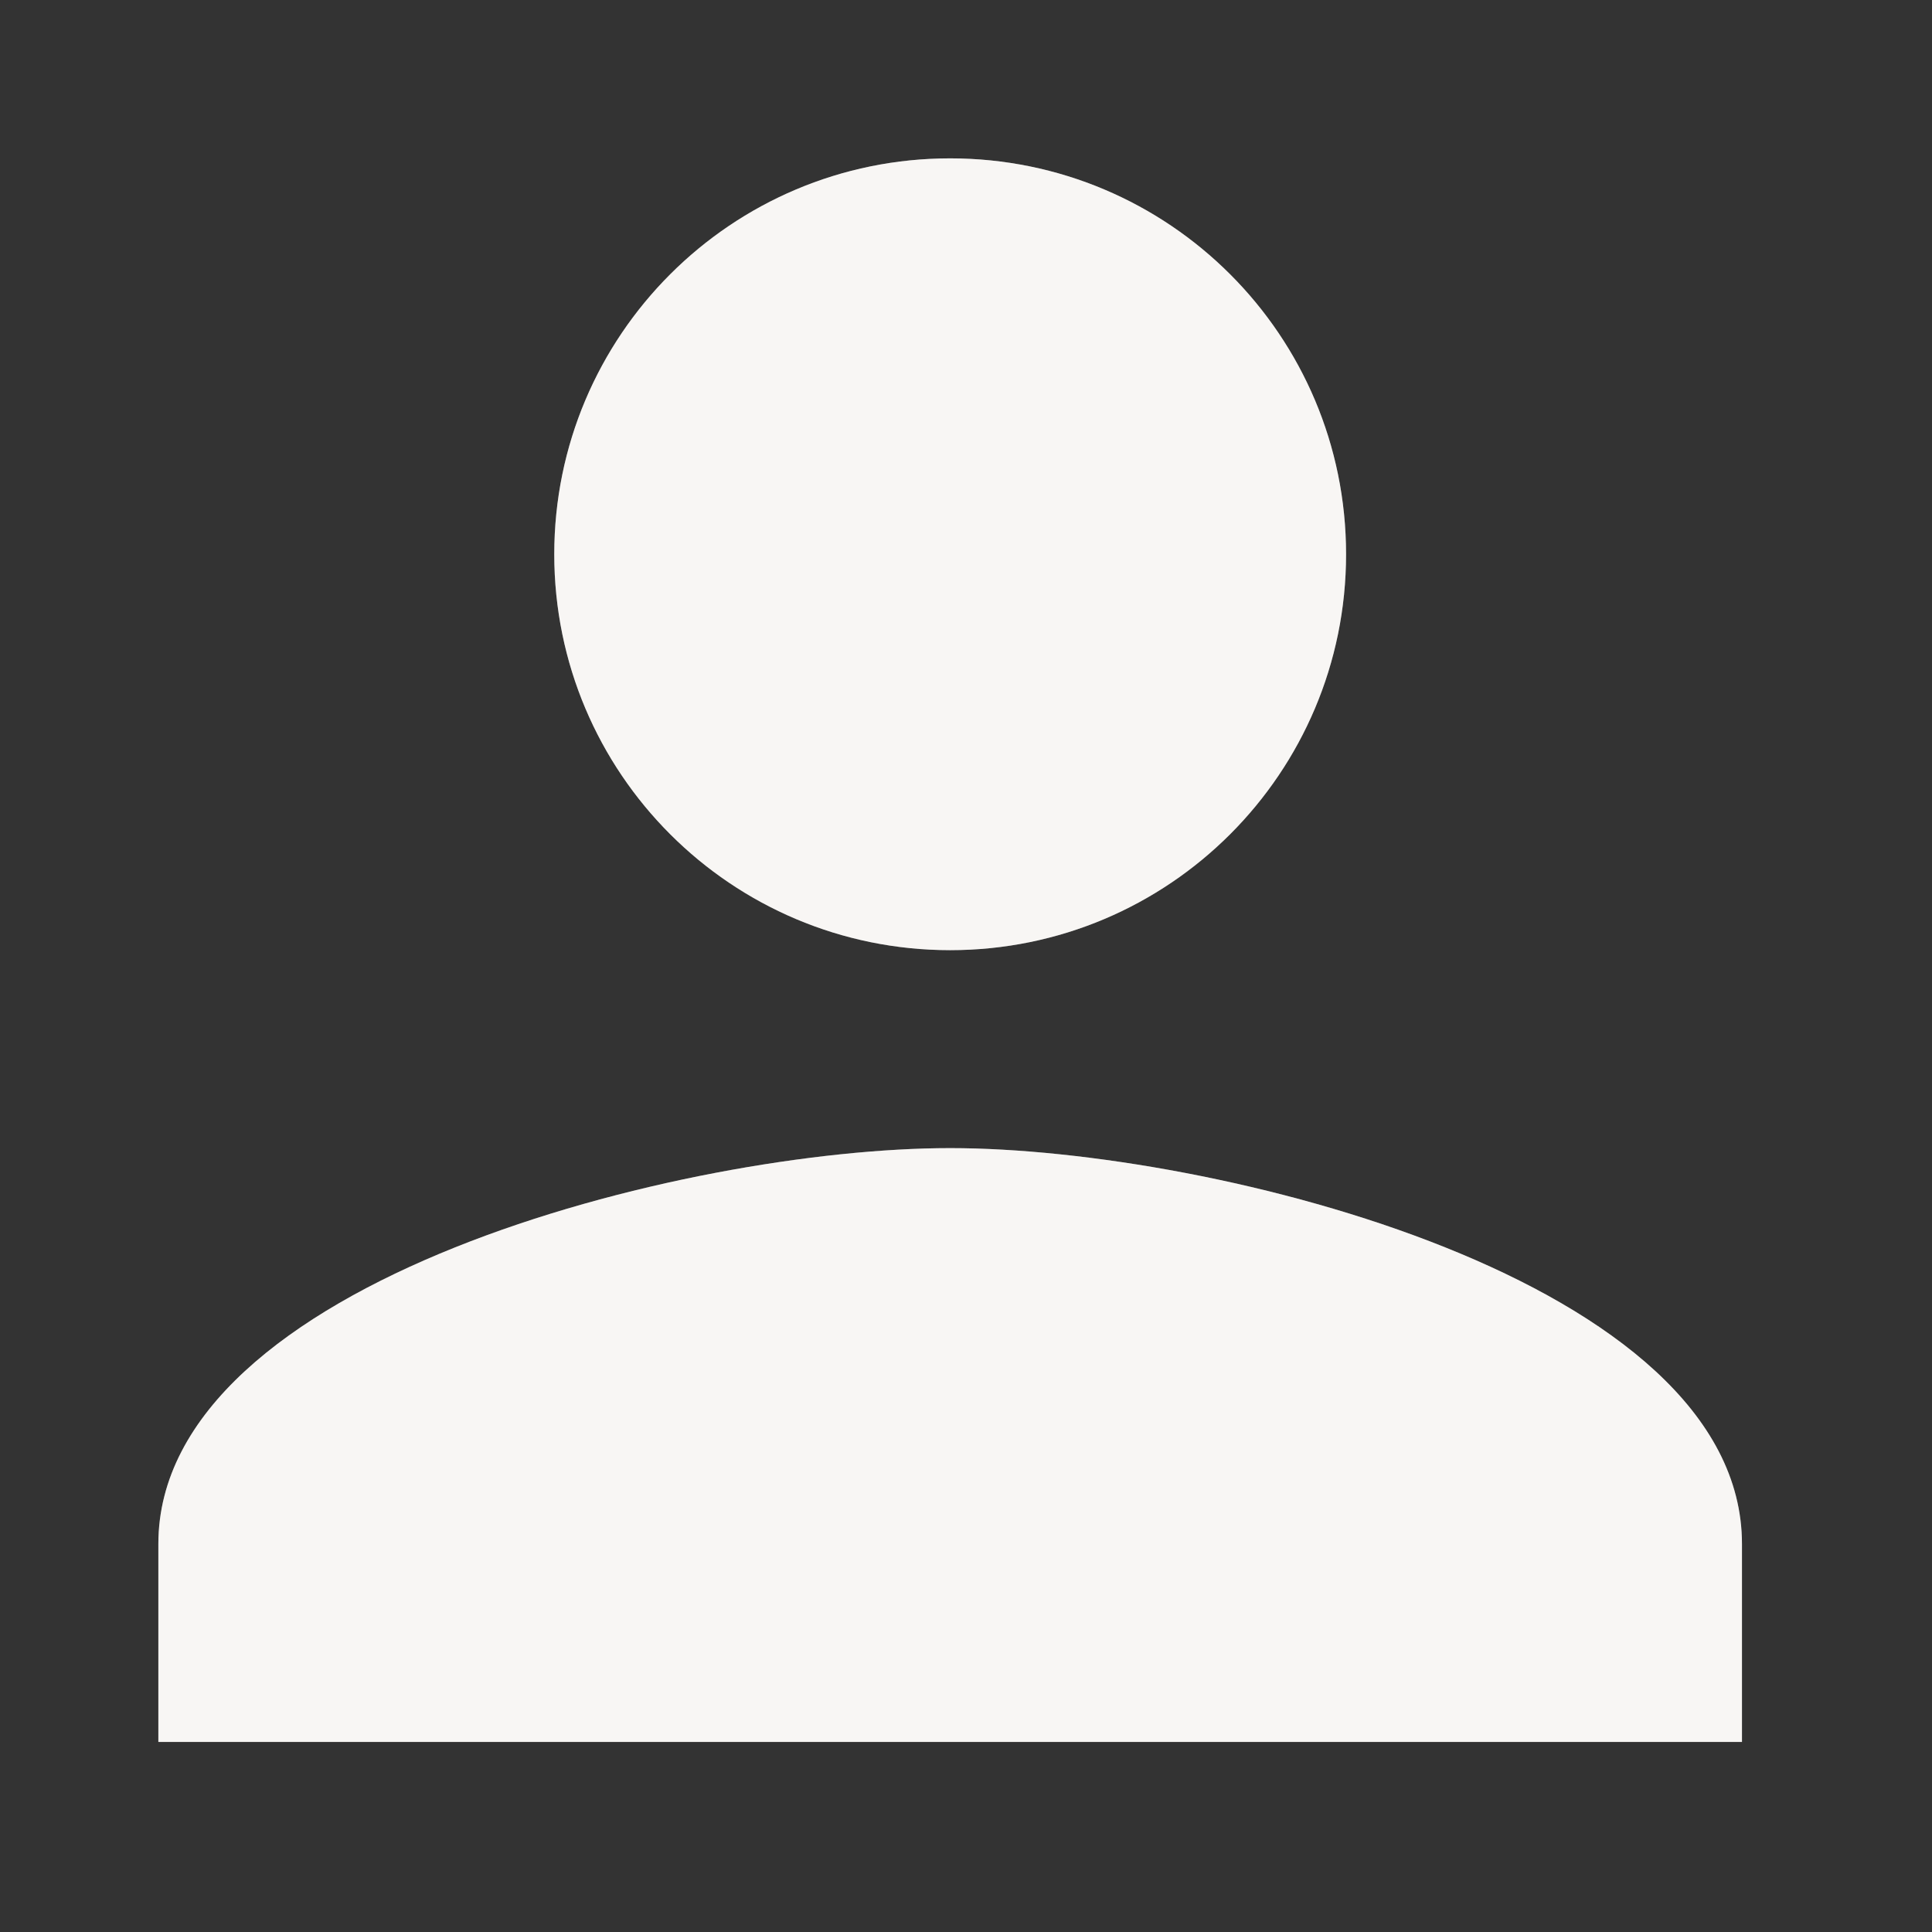 <svg width="61" height="61" viewBox="0 0 61 61" fill="none" xmlns="http://www.w3.org/2000/svg">
<rect x="0" y="0" width="61" height="61" fill="#333333" stroke="none"/>
<path d="M30 30C36.906 30 42.5 24.406 42.5 17.5C42.5 10.594 36.906 5 30 5C23.094 5 17.5 10.594 17.5 17.5C17.5 24.406 23.094 30 30 30ZM30 36.25C21.656 36.25 5 40.438 5 48.75V55H55V48.75C55 40.438 38.344 36.25 30 36.25Z" fill="#717171"/>
<path d="M30 30C36.906 30 42.5 24.406 42.5 17.5C42.5 10.594 36.906 5 30 5C23.094 5 17.5 10.594 17.5 17.5C17.5 24.406 23.094 30 30 30ZM30 36.25C21.656 36.25 5 40.438 5 48.75V55H55V48.75C55 40.438 38.344 36.25 30 36.25Z" fill="#F8F6F4"/>
</svg>
